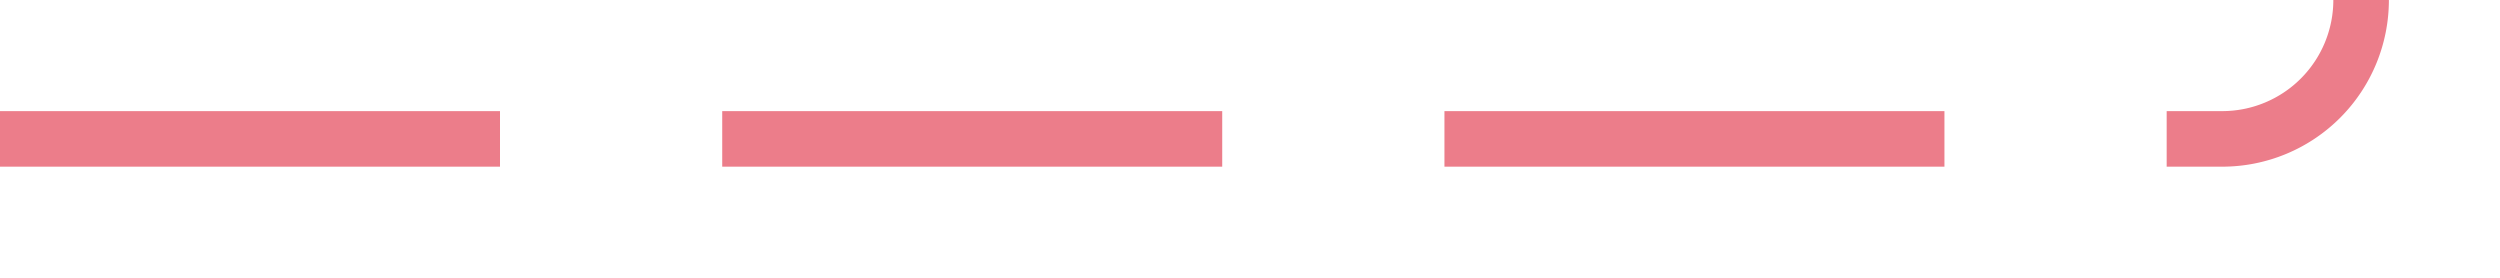 ﻿<?xml version="1.0" encoding="utf-8"?>
<svg version="1.1" xmlns:xlink="http://www.w3.org/1999/xlink" width="90px" height="10px" preserveAspectRatio="xMinYMid meet" viewBox="1077 1680  90 8" xmlns="http://www.w3.org/2000/svg">
  <path d="M 1077 1684  L 1157 1684  A 5 5 0 0 0 1162 1679 L 1162 1051  A 5 5 0 0 1 1167 1046 L 1266 1046  " stroke-width="2" stroke-dasharray="18,8" stroke="#d9001b" fill="none" stroke-opacity="0.51" />
  <path d="M 1265 1053.6  L 1272 1046  L 1265 1038.4  L 1265 1053.6  Z " fill-rule="nonzero" fill="#d9001b" stroke="none" fill-opacity="0.51" />
</svg>
